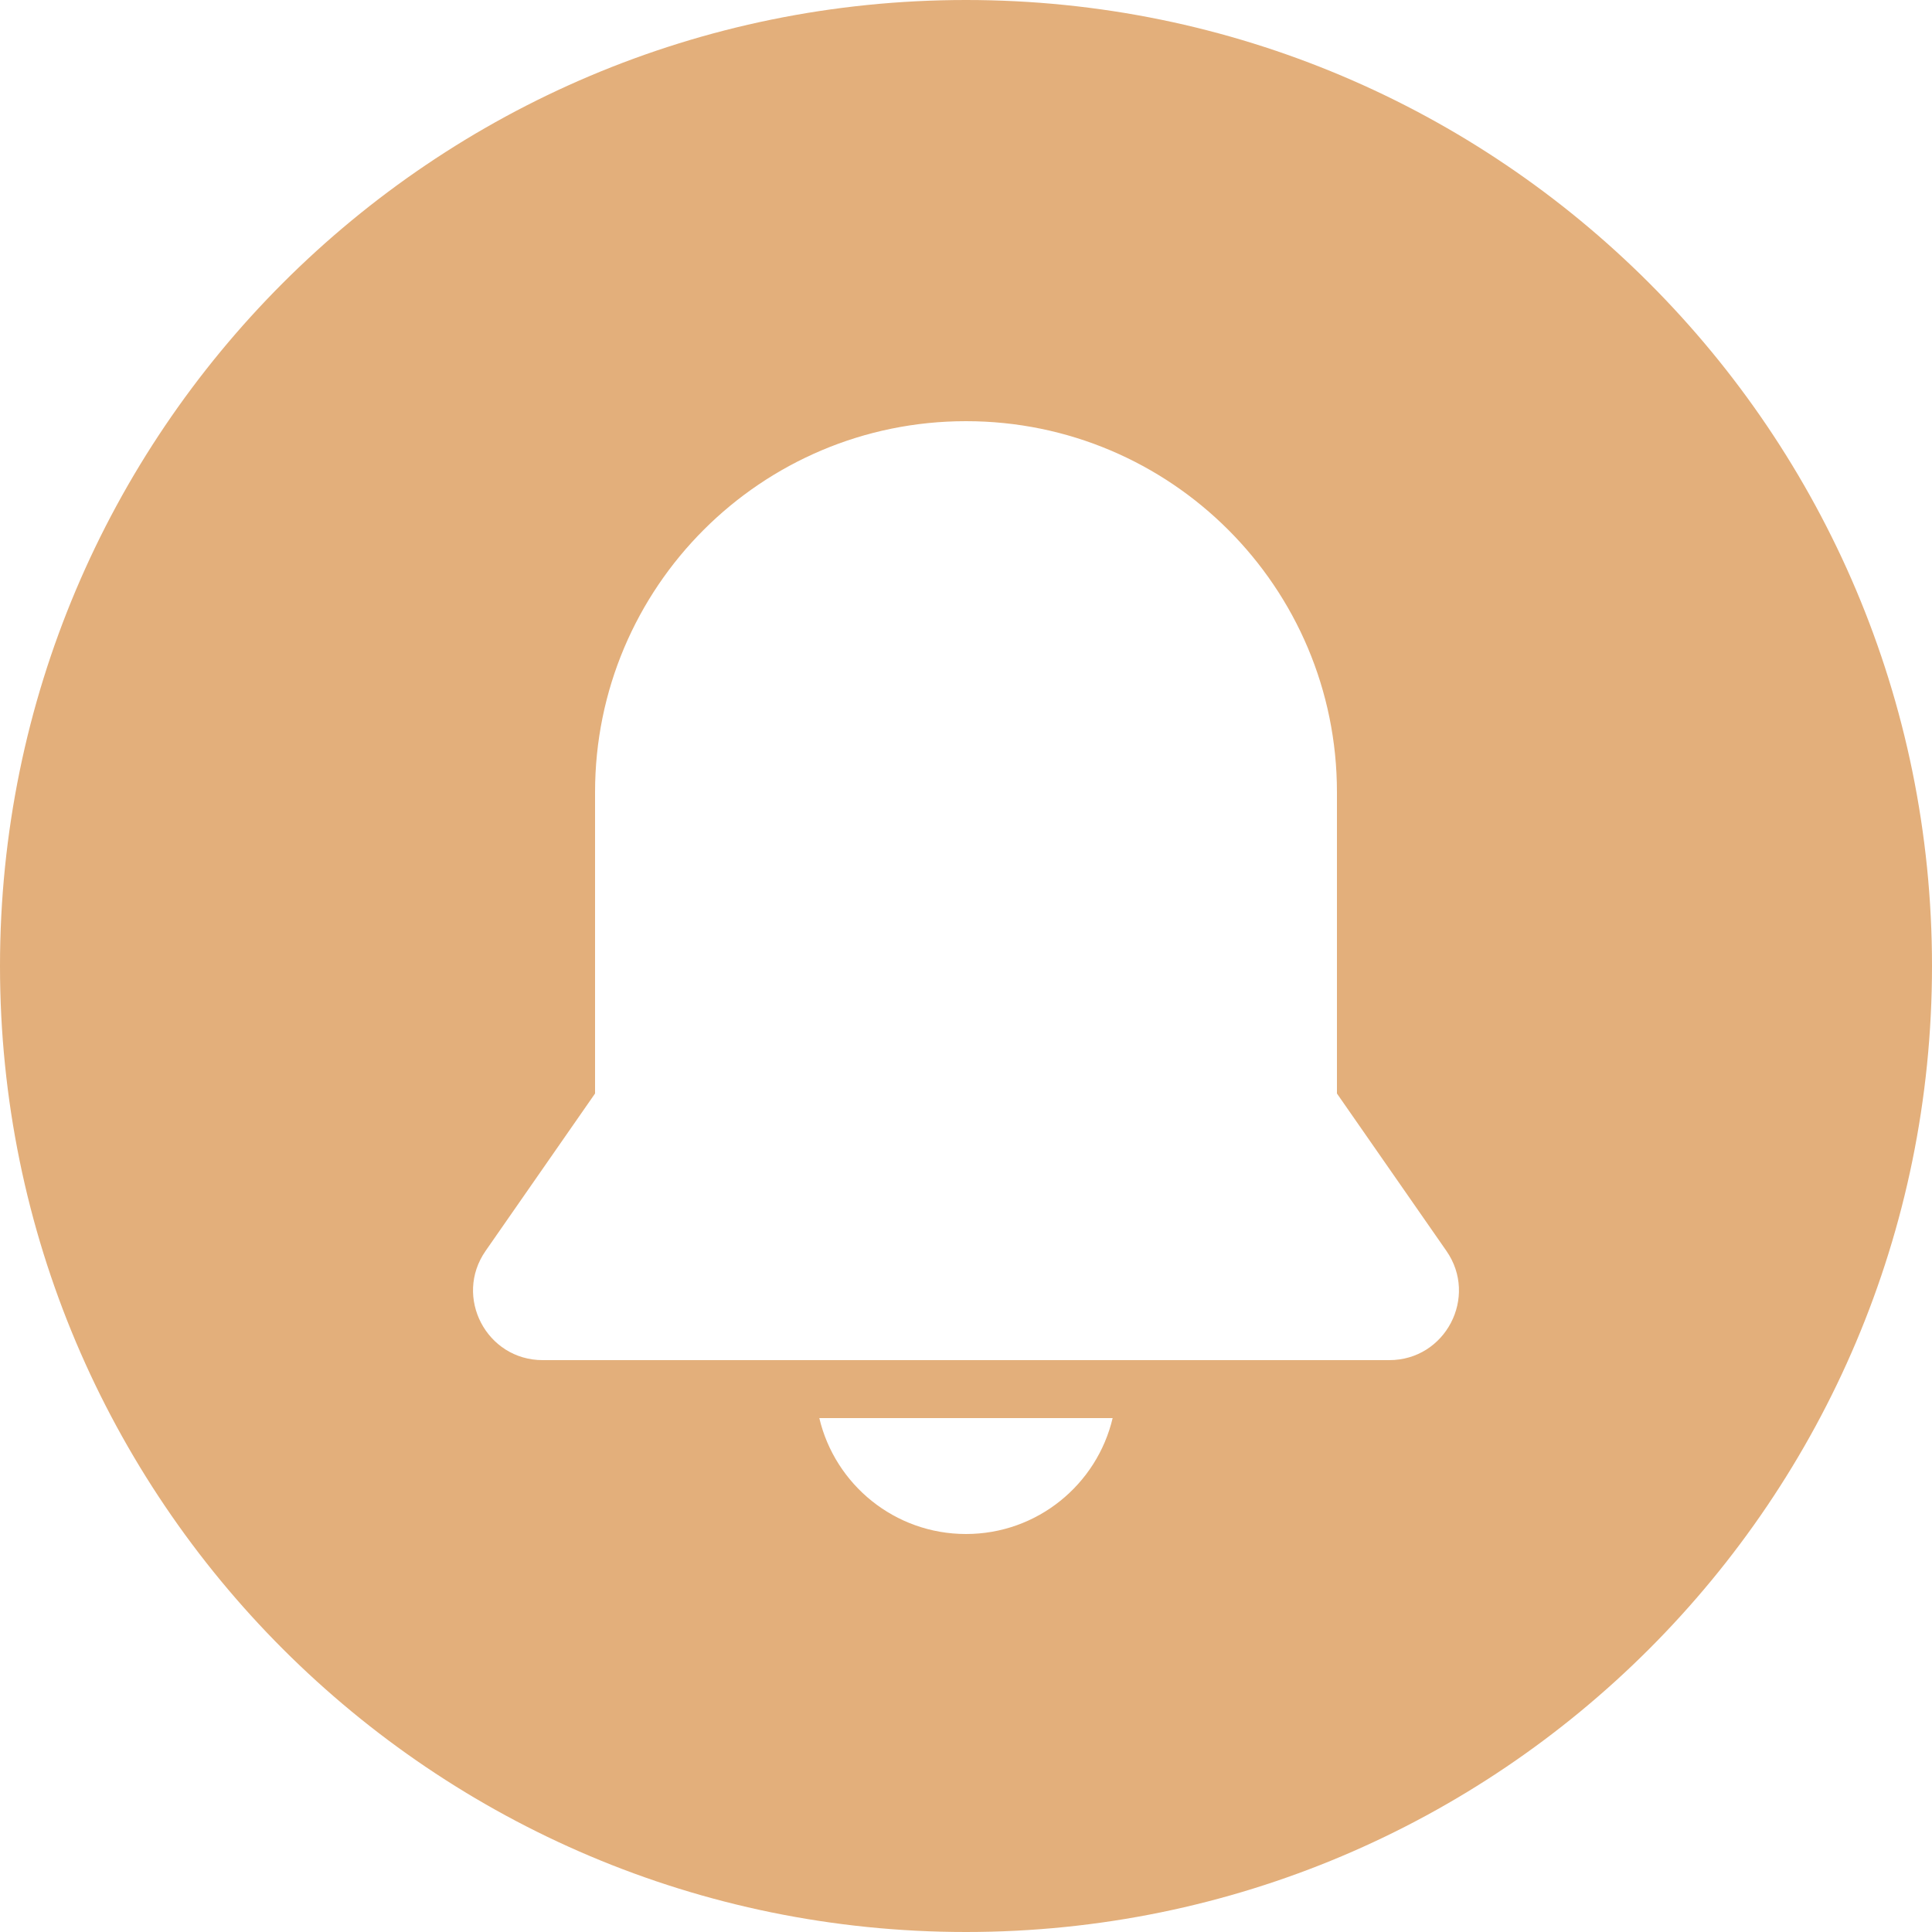 <svg width="40" height="40" viewBox="0 0 40 40" fill="none" xmlns="http://www.w3.org/2000/svg">
<path fill-rule="evenodd" clip-rule="evenodd" d="M20 40C31.046 40 40 31.046 40 20C40 8.954 31.046 0 20 0C8.954 0 0 8.954 0 20C0 31.046 8.954 40 20 40ZM20 8.72C15.758 8.72 12.32 12.159 12.32 16.4V22.64L10.054 25.898C9.389 26.852 10.073 28.16 11.236 28.16H28.764C29.927 28.16 30.61 26.852 29.946 25.898L27.68 22.64V16.4C27.68 12.159 24.241 8.72 20 8.72ZM20 31.76C18.524 31.76 17.288 30.736 16.963 29.36H23.036C22.711 30.736 21.475 31.76 20 31.76Z" fill="#E3AF7B"/>
</svg>
